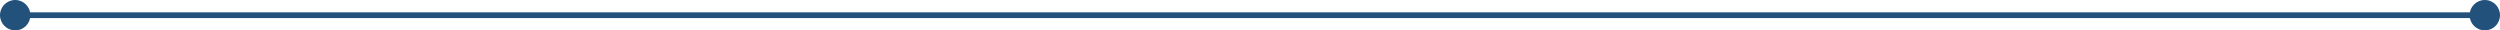 <?xml version="1.0" encoding="UTF-8" standalone="no"?><svg width='1316' height='16' viewBox='0 0 1316 16' fill='none' xmlns='http://www.w3.org/2000/svg'>
<path d='M0 8C0 12.418 3.582 16 8 16C12.418 16 16 12.418 16 8C16 3.582 12.418 0 8 0C3.582 0 0 3.582 0 8ZM1300 8C1300 12.418 1303.58 16 1308 16C1312.42 16 1316 12.418 1316 8C1316 3.582 1312.42 0 1308 0C1303.58 0 1300 3.582 1300 8ZM8 9.5H1308V6.5H8V9.5Z' fill='#22517B'/>
</svg>
